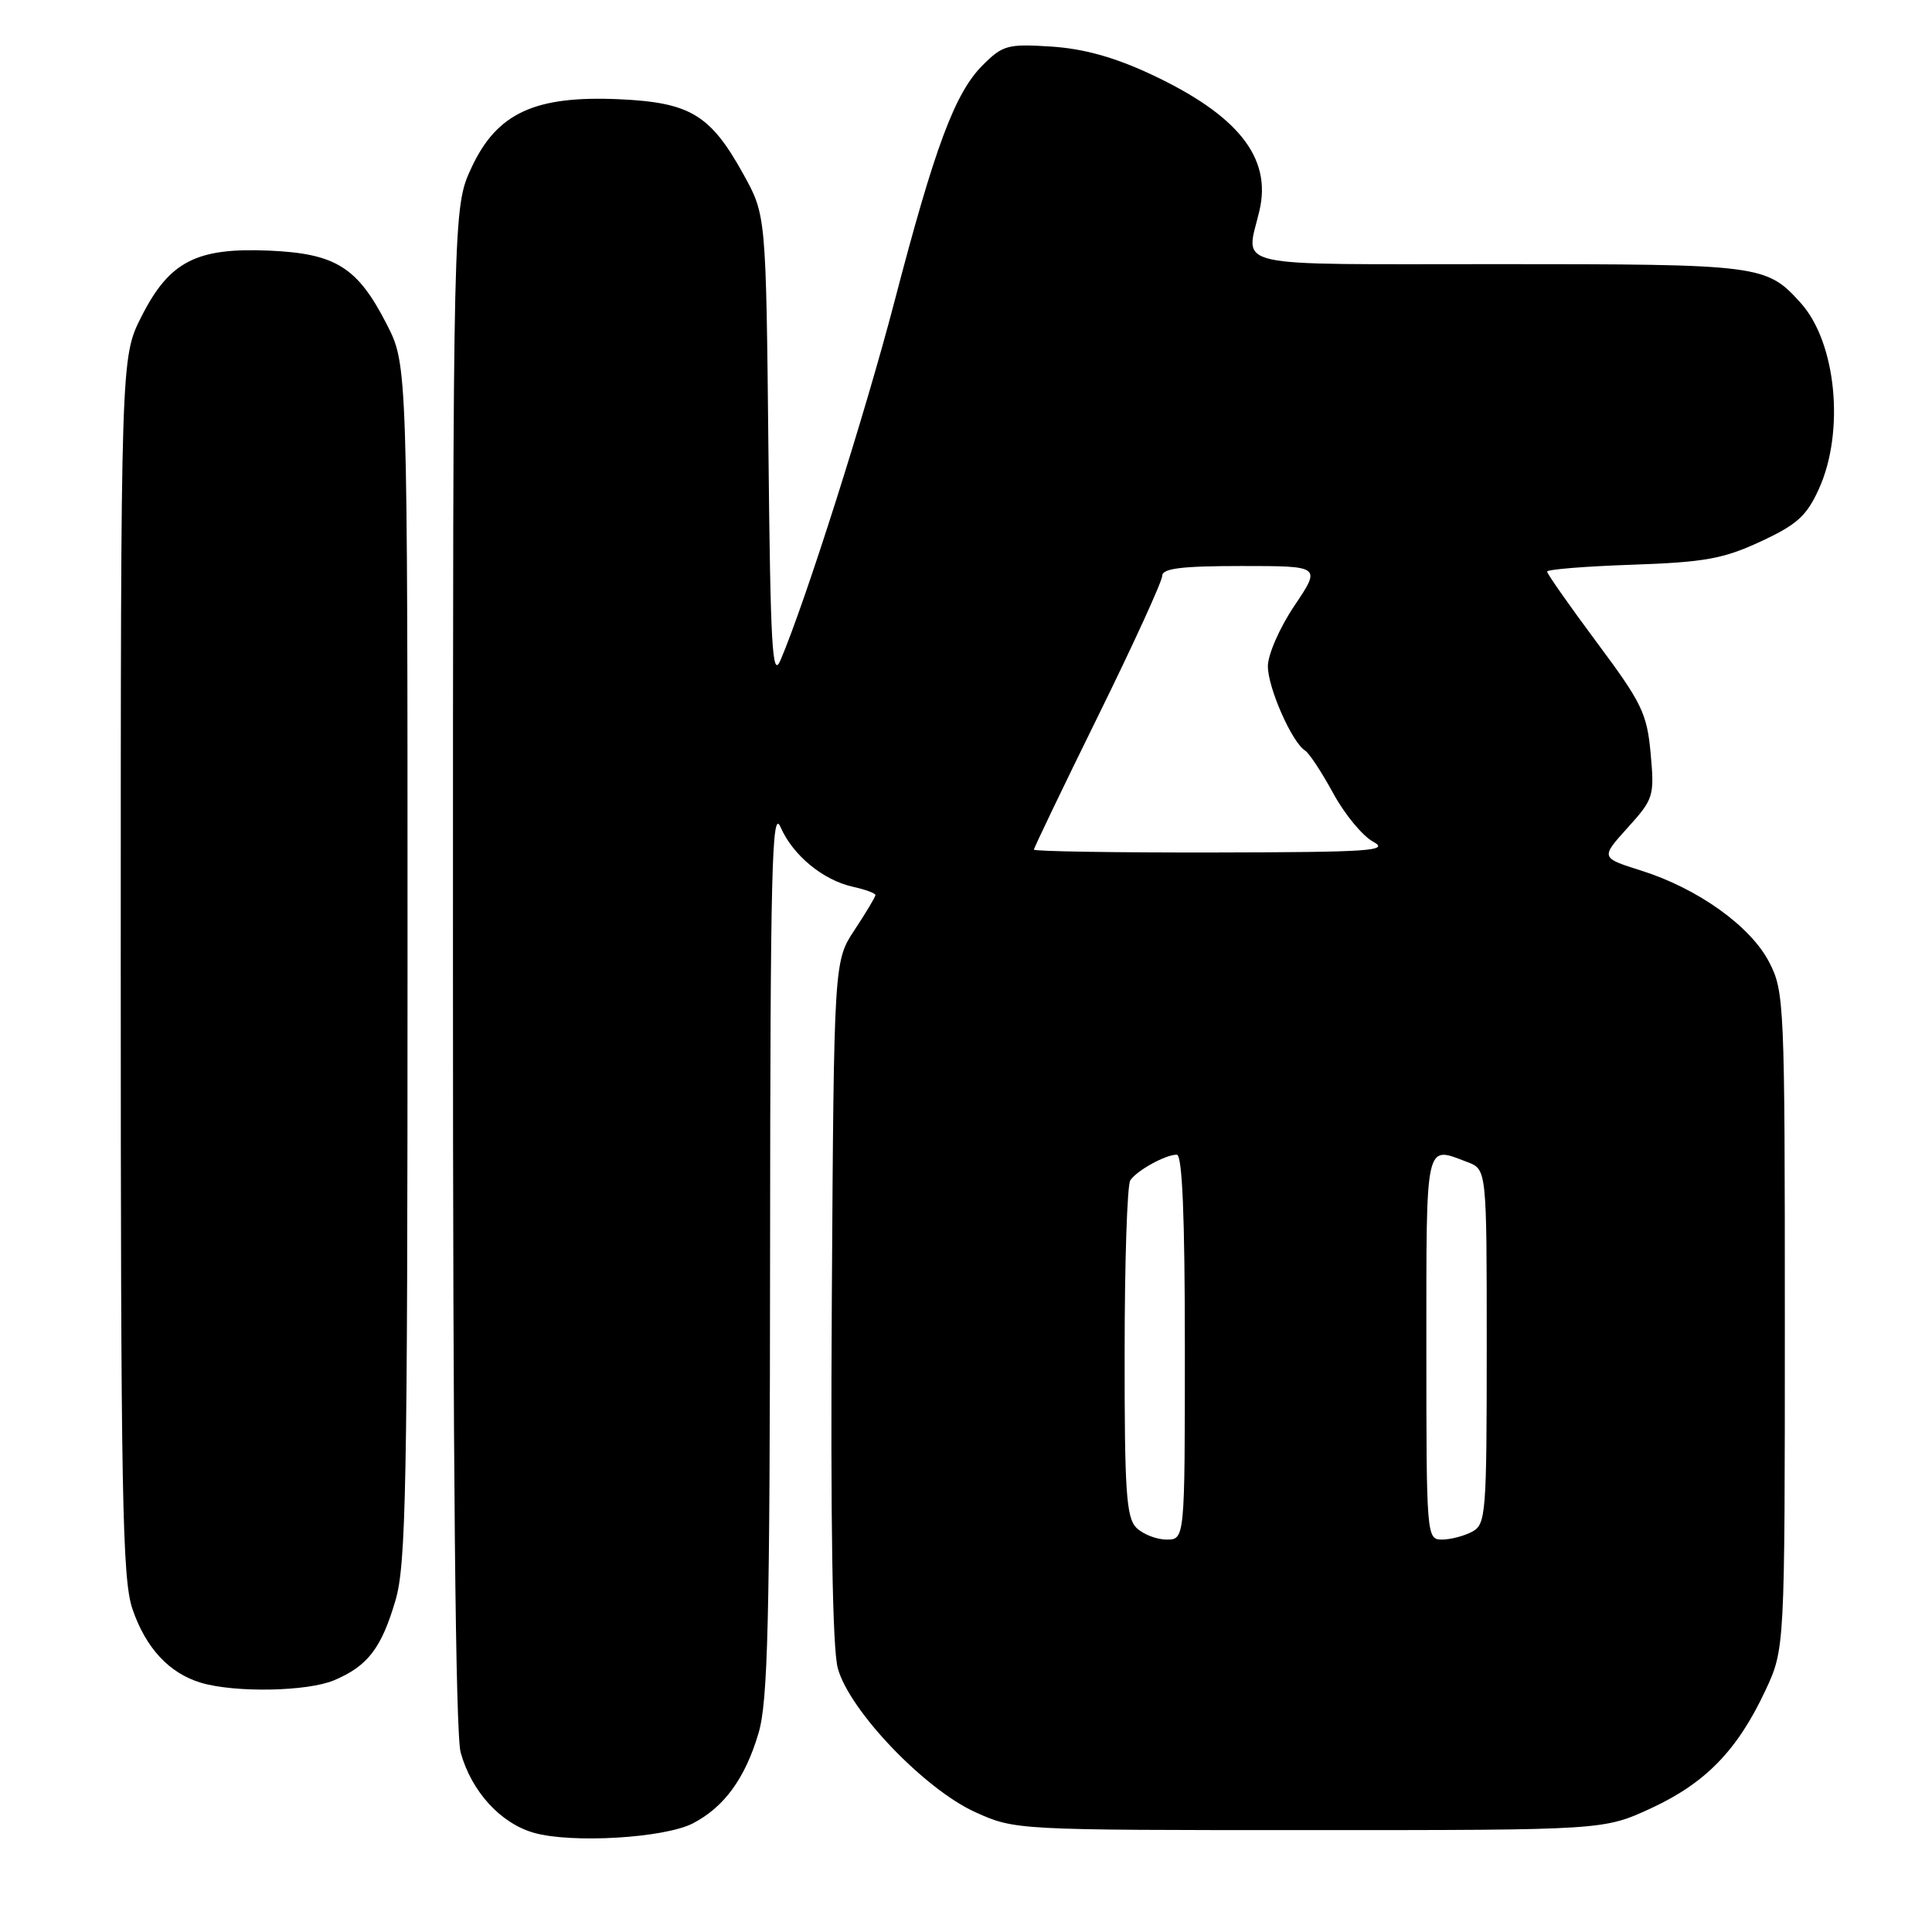 <?xml version="1.0" encoding="UTF-8" standalone="no"?>
<!DOCTYPE svg PUBLIC "-//W3C//DTD SVG 1.1//EN" "http://www.w3.org/Graphics/SVG/1.1/DTD/svg11.dtd" >
<svg xmlns="http://www.w3.org/2000/svg" xmlns:xlink="http://www.w3.org/1999/xlink" version="1.1" viewBox="0 0 256 256">
 <g >
 <path fill="currentColor"
d=" M 91.80 241.61 C 95.95 239.46 98.73 235.65 100.50 229.68 C 101.76 225.46 102.01 215.04 102.04 165.57 C 102.07 115.24 102.28 106.96 103.42 109.58 C 105.05 113.33 109.06 116.64 113.05 117.51 C 114.67 117.87 116.00 118.36 116.00 118.60 C 116.00 118.84 114.76 120.91 113.25 123.20 C 110.50 127.35 110.50 127.35 110.22 172.21 C 110.04 201.80 110.30 218.42 111.01 221.04 C 112.52 226.63 122.49 237.07 129.25 240.13 C 134.49 242.49 134.60 242.50 173.50 242.50 C 212.50 242.50 212.50 242.50 218.78 239.60 C 225.98 236.27 230.20 231.94 233.90 224.05 C 236.50 218.50 236.50 218.50 236.50 175.00 C 236.50 132.97 236.43 131.37 234.43 127.50 C 231.96 122.72 224.98 117.73 217.47 115.36 C 212.08 113.66 212.08 113.66 215.66 109.69 C 219.12 105.87 219.23 105.49 218.72 99.85 C 218.24 94.54 217.56 93.14 211.59 85.13 C 207.97 80.26 205.00 76.03 205.00 75.74 C 205.00 75.45 210.06 75.04 216.25 74.83 C 225.85 74.50 228.35 74.05 233.28 71.76 C 238.09 69.53 239.39 68.37 241.01 64.79 C 244.47 57.17 243.32 45.38 238.61 40.15 C 234.05 35.09 233.36 35.00 198.55 35.00 C 162.21 35.00 165.08 35.65 166.89 27.88 C 168.52 20.87 164.03 15.24 152.50 9.84 C 147.66 7.58 143.59 6.45 139.29 6.17 C 133.52 5.80 132.87 5.98 130.20 8.65 C 126.53 12.32 123.87 19.44 118.51 40.00 C 114.62 54.88 106.75 79.67 103.42 87.48 C 102.33 90.05 102.09 85.86 101.82 59.50 C 101.50 28.50 101.50 28.50 98.50 23.08 C 94.14 15.20 91.46 13.58 82.05 13.15 C 70.87 12.65 65.86 14.96 62.48 22.20 C 60.02 27.50 60.02 27.50 60.02 128.00 C 60.01 194.08 60.36 229.77 61.04 232.22 C 62.48 237.39 66.33 241.61 70.76 242.86 C 75.77 244.28 88.04 243.55 91.80 241.61 Z  M 44.28 222.64 C 48.73 220.76 50.54 218.39 52.40 212.07 C 53.81 207.29 54.00 197.05 54.00 127.50 C 54.00 48.36 54.00 48.36 51.25 42.98 C 47.38 35.41 44.50 33.60 35.70 33.21 C 26.03 32.79 22.45 34.63 18.75 41.93 C 16.00 47.36 16.00 47.36 16.00 128.00 C 16.00 198.24 16.20 209.23 17.55 213.20 C 19.31 218.36 22.41 221.71 26.62 222.97 C 31.13 224.32 40.74 224.14 44.28 222.64 Z  M 150.57 202.43 C 149.24 201.10 149.00 197.57 149.02 179.18 C 149.02 167.26 149.36 157.00 149.77 156.40 C 150.64 155.09 154.43 153.00 155.93 153.00 C 156.66 153.00 157.00 161.12 157.00 178.50 C 157.00 204.00 157.00 204.00 154.57 204.00 C 153.24 204.00 151.44 203.29 150.57 202.43 Z  M 189.00 178.50 C 189.00 150.87 188.79 151.83 194.43 153.98 C 197.00 154.95 197.00 154.95 197.00 178.44 C 197.00 200.64 196.89 201.99 195.07 202.96 C 194.00 203.53 192.20 204.00 191.07 204.00 C 189.03 204.00 189.00 203.60 189.00 178.50 Z  M 137.00 112.58 C 137.00 112.35 140.82 104.39 145.50 94.88 C 150.18 85.38 154.00 77.01 154.00 76.30 C 154.00 75.32 156.56 75.00 164.53 75.00 C 175.05 75.00 175.05 75.00 171.53 80.24 C 169.58 83.13 168.00 86.73 168.00 88.28 C 168.00 91.14 171.20 98.39 172.94 99.46 C 173.47 99.79 175.14 102.33 176.65 105.10 C 178.16 107.88 180.54 110.77 181.95 111.53 C 184.19 112.75 181.58 112.92 160.75 112.96 C 147.69 112.98 137.00 112.81 137.00 112.58 Z "/>
</g>
</svg>
